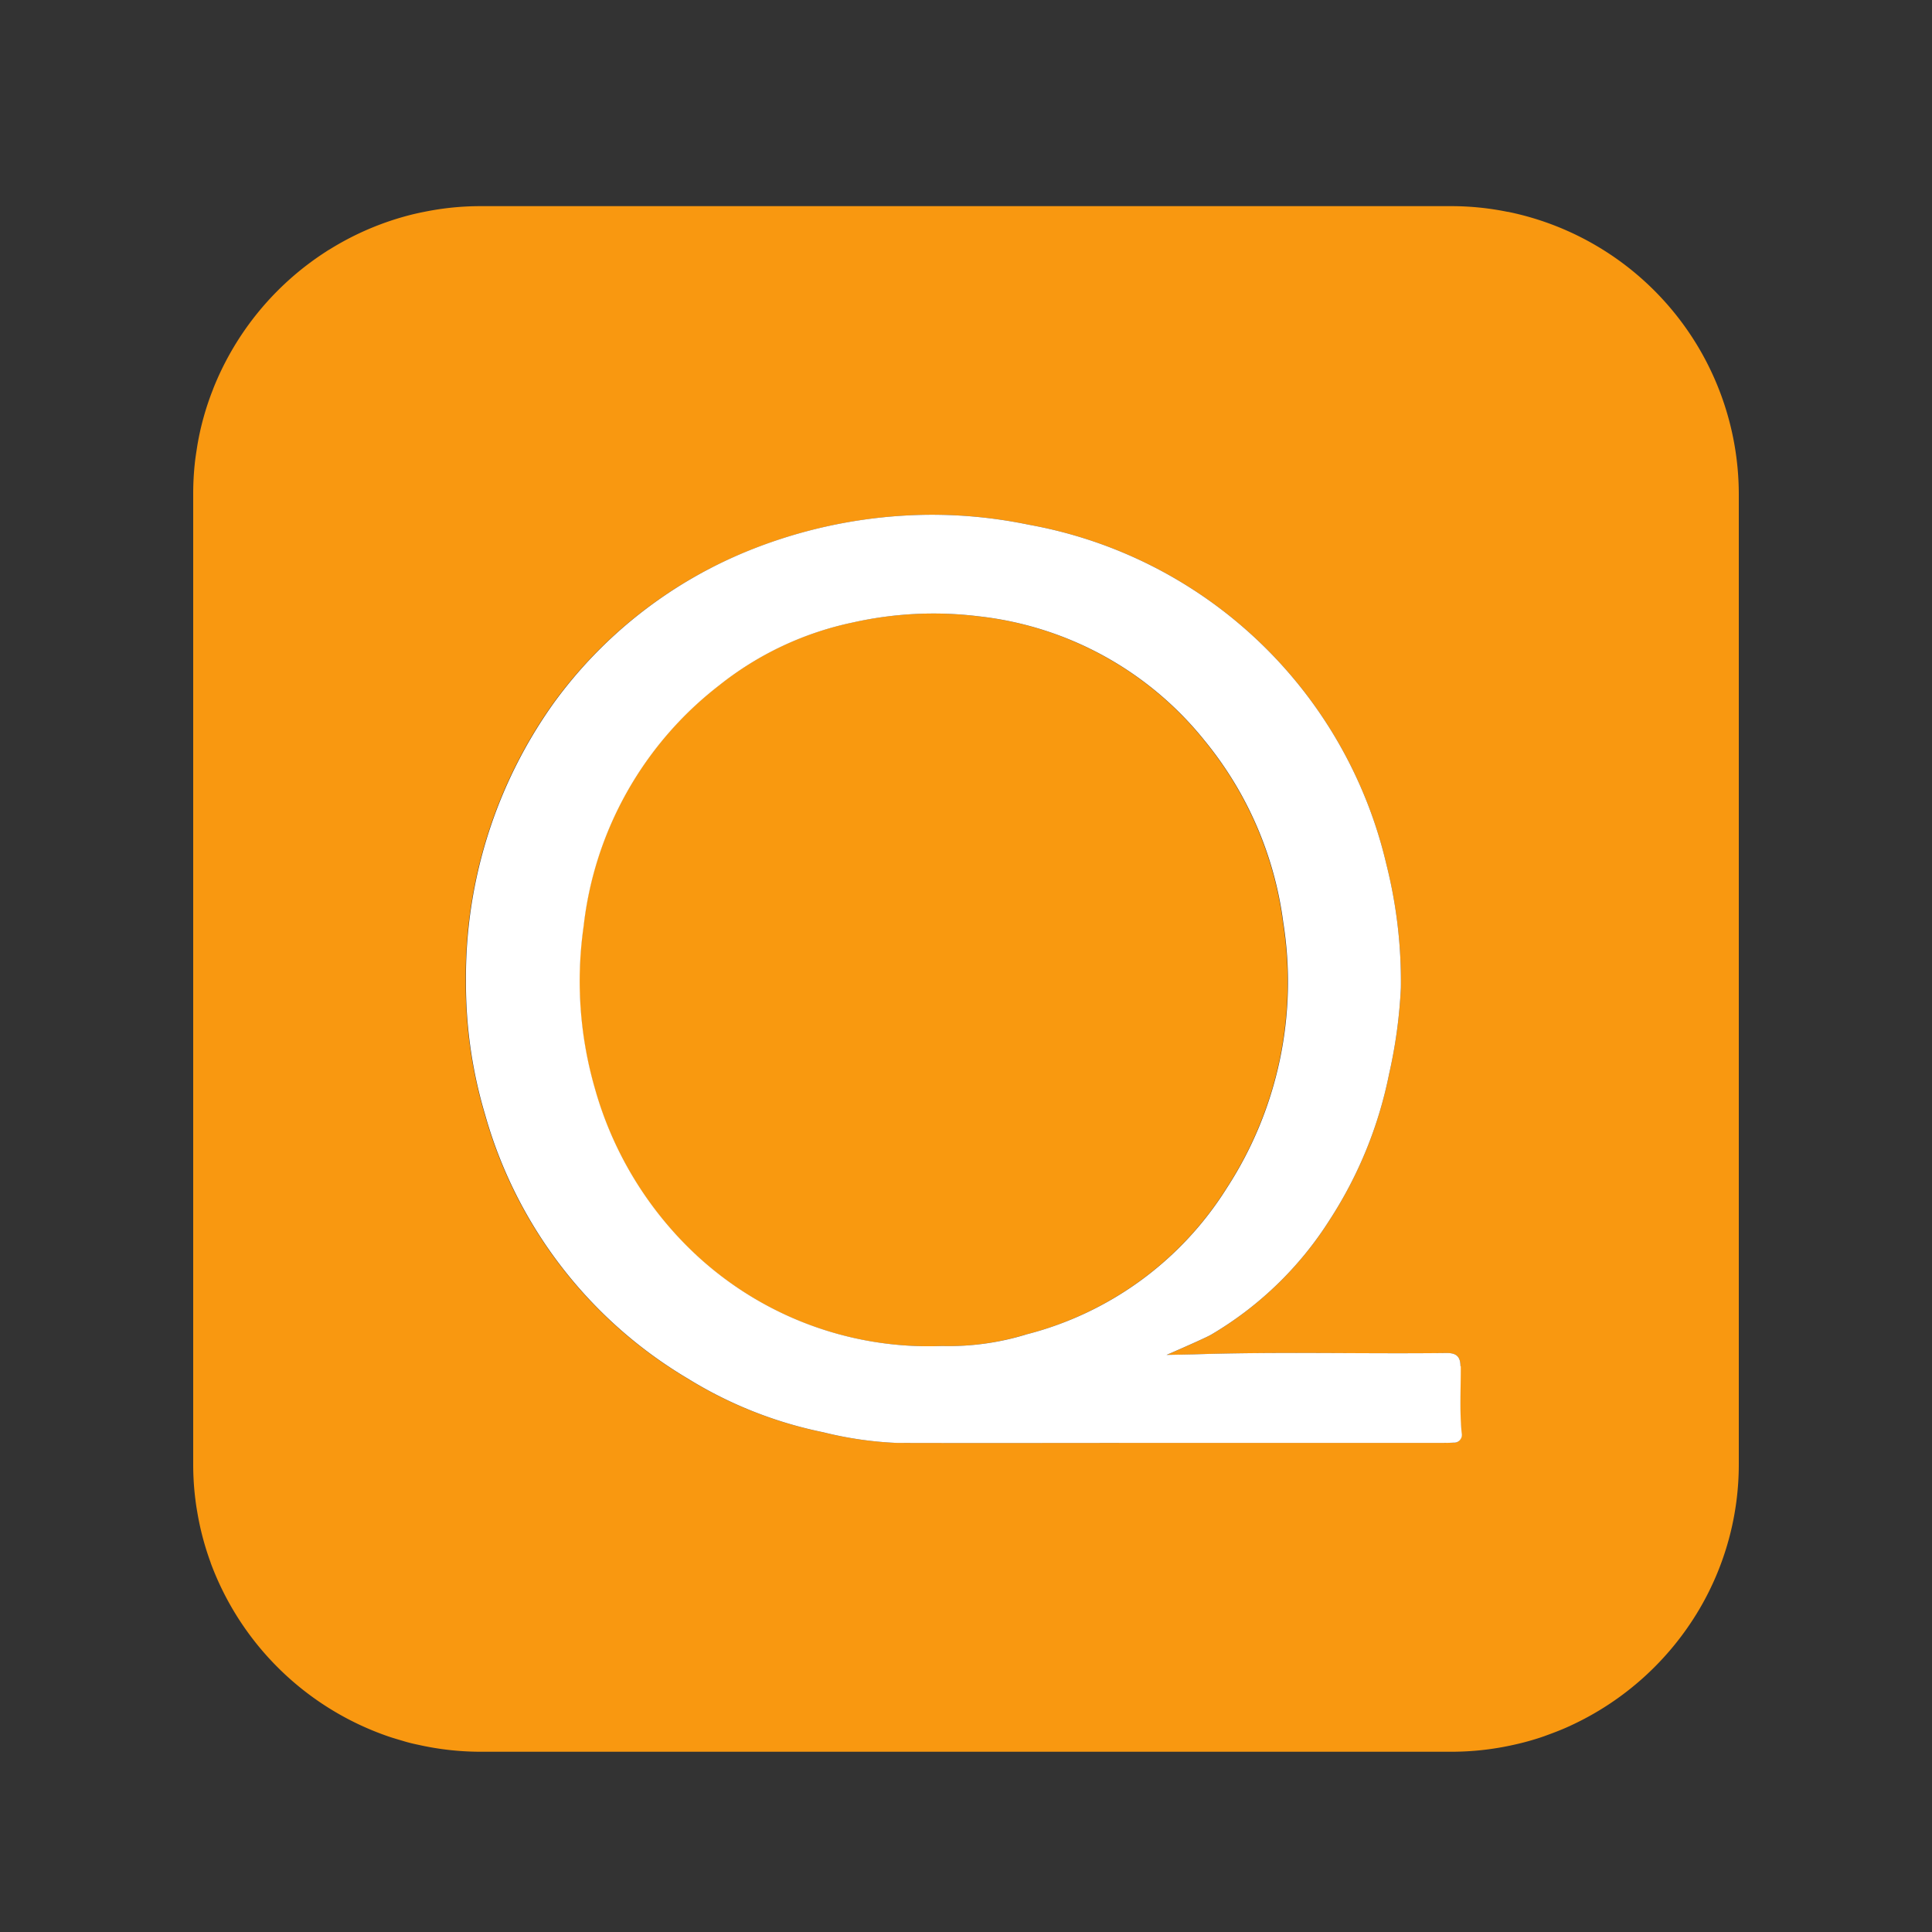 <svg xmlns="http://www.w3.org/2000/svg" xmlns:xlink="http://www.w3.org/1999/xlink" width="60" height="60" viewBox="0 0 60 60">
  <rect x="0" y="0" width="60" height="60" fill="#333333" stroke="none"/>
  <defs>
    <clipPath id="clip-path">
      <rect id="Rectangle_5230" data-name="Rectangle 5230" width="60" height="60" transform="translate(-7164 -3015)" fill="#fff" stroke="#707070" stroke-width="1"/>
    </clipPath>
  </defs>
  <g id="Mask_Group_272" data-name="Mask Group 272" transform="translate(7164 3015)" clip-path="url(#clip-path)">
    <g id="Group_102528" data-name="Group 102528" transform="translate(-7158 -3008.598)">
      <g id="Group_102530" data-name="Group 102530">
        <path id="Path_117055" data-name="Path 117055" d="M62.68,62.749A10.377,10.377,0,0,1,56.431,67.3a8.194,8.194,0,0,1-2.6.352,10.609,10.609,0,0,1-7.948-3.136,11.21,11.21,0,0,1-2.834-4.883,12.008,12.008,0,0,1-.344-5.015,11.008,11.008,0,0,1,4.2-7.475,9.917,9.917,0,0,1,4.164-1.961,11.436,11.436,0,0,1,3.9-.192,10.473,10.473,0,0,1,7.021,3.86A11.177,11.177,0,0,1,64.432,54.5a11.745,11.745,0,0,1-1.752,8.249" transform="translate(-30.589 -32.253)" fill="#f9990f"/>
        <path id="Path_117056" data-name="Path 117056" d="M40.833.177a.025.025,0,0,0-.014,0A8.753,8.753,0,0,0,39.069,0H8.934a8.753,8.753,0,0,0-1.75.175C7.055.2,6.928.228,6.8.259A8.919,8.919,0,0,0,4.237,1.344a1.157,1.157,0,0,0-.11.068A9.028,9.028,0,0,0,.634,5.638c-.008.02-.014.039-.023.062A8.608,8.608,0,0,0,.127,7.441C.1,7.618.07,7.8.051,7.976A8.959,8.959,0,0,0,0,8.931V39.069a8.881,8.881,0,0,0,.051.955c.02.175.042.347.073.518v0a8.693,8.693,0,0,0,.417,1.581s0,.006,0,.006a9.01,9.01,0,0,0,5.533,5.4c.161.054.324.1.487.149s.3.079.448.11A8.826,8.826,0,0,0,8.934,48H39.069a8.826,8.826,0,0,0,1.921-.211,8.332,8.332,0,0,0,.918-.254.04.04,0,0,1,.017-.006c.276-.1.547-.2.809-.321.006,0,.011,0,.017-.008a9.038,9.038,0,0,0,4.035-3.646A8.865,8.865,0,0,0,48,39.069V8.931A8.962,8.962,0,0,0,40.833.177M39.128,38.4c-.155.008-.307.008-.459.008H30.183c-2.784,0-5.564.006-8.348,0a11.41,11.41,0,0,1-2.282-.332,12.875,12.875,0,0,1-4.2-1.665,13.911,13.911,0,0,1-6.3-8.207,14.231,14.231,0,0,1-.592-4.13,14.652,14.652,0,0,1,2.71-8.621A13.943,13.943,0,0,1,17.251,10.7,15.291,15.291,0,0,1,22.8,9.585a14.774,14.774,0,0,1,3.141.307A13.943,13.943,0,0,1,37.057,20.449a14.851,14.851,0,0,1,.448,3.832,15.373,15.373,0,0,1-.366,2.674,13,13,0,0,1-1.848,4.533,10.9,10.9,0,0,1-3.685,3.564c-.192.113-1.378.625-1.378.625l.848-.017c2.617-.087,5.235-.011,7.852-.042.3,0,.425.107.428.409,0,.693-.039,1.386.028,2.076a.243.243,0,0,1-.256.3" fill="#f99810"/>
        <path id="Path_117057" data-name="Path 117057" d="M60.944,60.452c0-.3-.132-.411-.428-.409-2.617.031-5.235-.045-7.852.042l-.848.017s1.186-.513,1.378-.625a10.9,10.9,0,0,0,3.685-3.564,13,13,0,0,0,1.848-4.533,15.373,15.373,0,0,0,.366-2.674,14.851,14.851,0,0,0-.448-3.832A13.943,13.943,0,0,0,47.528,34.318a14.774,14.774,0,0,0-3.141-.307,15.291,15.291,0,0,0-5.547,1.113,13.943,13.943,0,0,0-6.071,4.756,14.652,14.652,0,0,0-2.71,8.621,14.231,14.231,0,0,0,.592,4.13,13.911,13.911,0,0,0,6.3,8.207,12.875,12.875,0,0,0,4.2,1.665,11.41,11.41,0,0,0,2.282.332c2.784.008,5.564,0,8.348,0h8.486c.152,0,.3,0,.459-.008a.243.243,0,0,0,.256-.3c-.068-.69-.025-1.383-.028-2.076m-13.515-.978a8.2,8.2,0,0,1-2.6.352,10.609,10.609,0,0,1-7.948-3.136,11.21,11.21,0,0,1-2.834-4.883,12.008,12.008,0,0,1-.344-5.015,11.008,11.008,0,0,1,4.2-7.475,9.918,9.918,0,0,1,4.164-1.961,11.437,11.437,0,0,1,3.9-.192,10.473,10.473,0,0,1,7.021,3.86,11.177,11.177,0,0,1,2.443,5.646,11.745,11.745,0,0,1-1.752,8.249,10.377,10.377,0,0,1-6.249,4.553" transform="translate(-21.588 -24.426)" fill="#fff"/>
      </g>
    </g>
  </g>
</svg>
